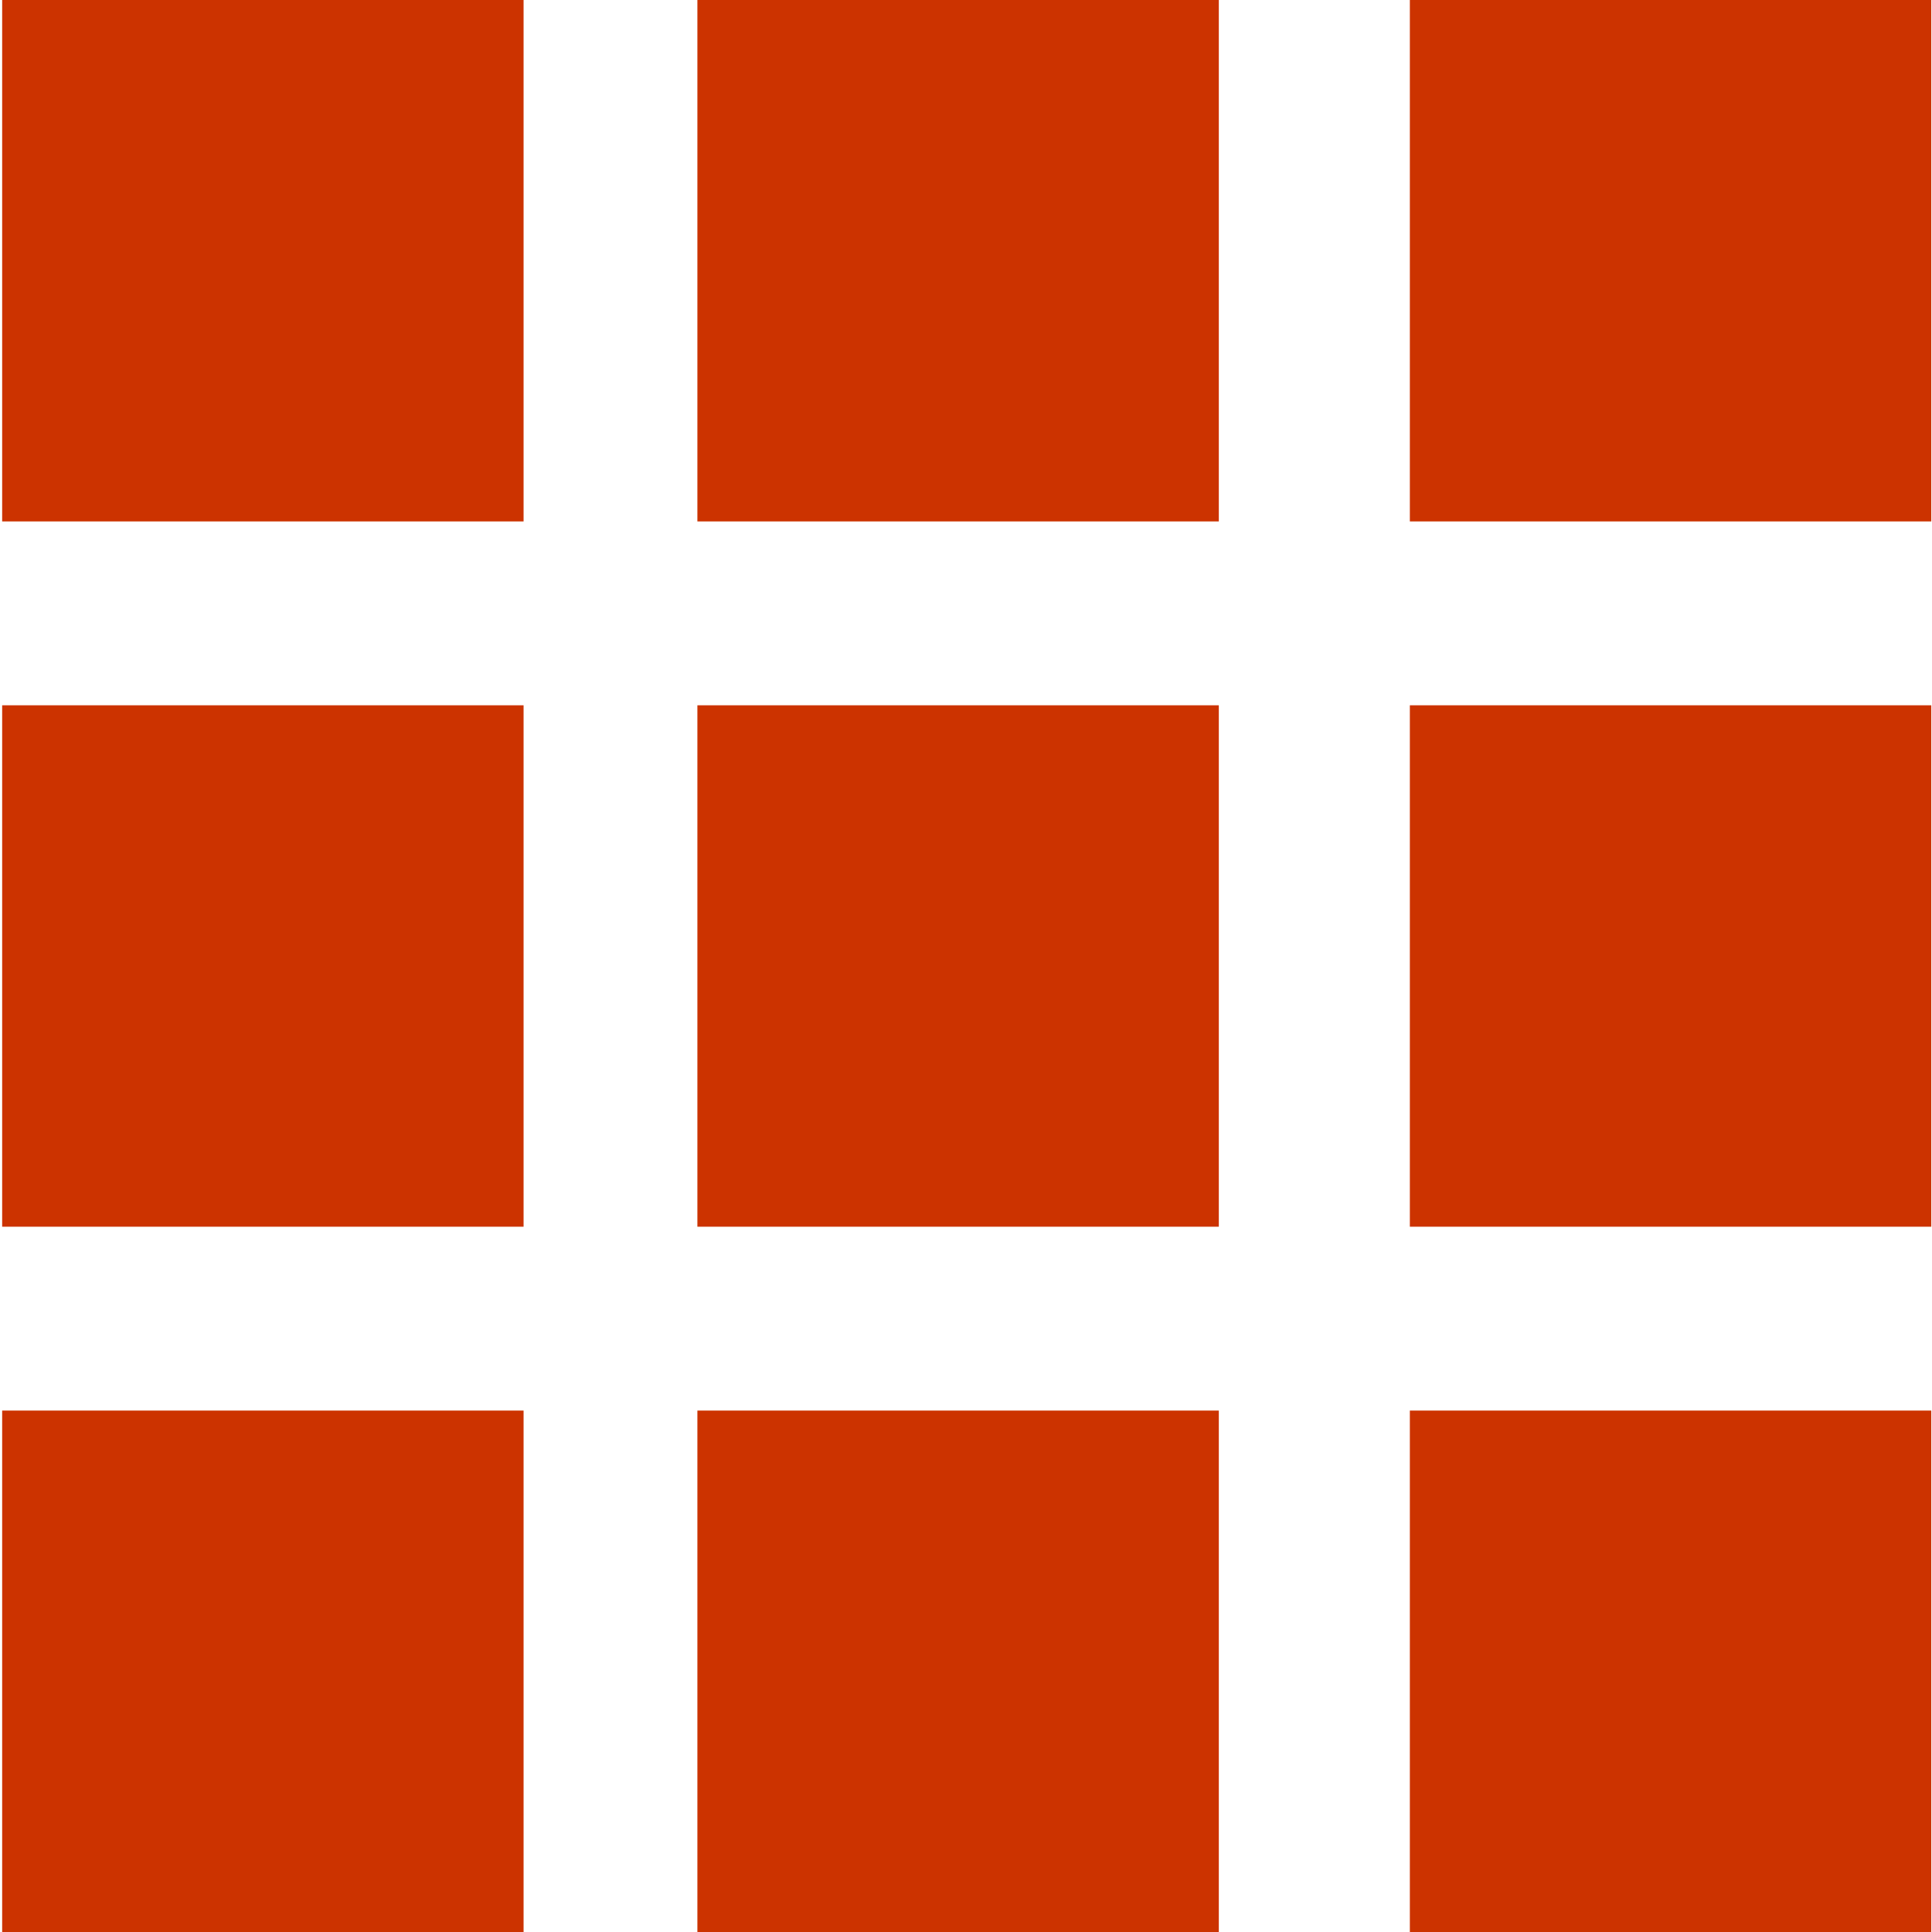 <?xml version="1.0" encoding="UTF-8"?>
<!DOCTYPE svg PUBLIC "-//W3C//DTD SVG 1.1//EN" "http://www.w3.org/Graphics/SVG/1.1/DTD/svg11.dtd">
<!-- Creator: CorelDRAW 2020 (64-Bit) -->
<svg xmlns="http://www.w3.org/2000/svg" xml:space="preserve" width="236px" height="236px" version="1.1" style="shape-rendering:geometricPrecision; text-rendering:geometricPrecision; image-rendering:optimizeQuality; fill-rule:nonzero; clip-rule:nonzero" viewBox="0 0 13.42 13.45"
    xmlns:xlink="http://www.w3.org/1999/xlink"
    xmlns:xodm="http://www.corel.com/coreldraw/odm/2003">
    <defs>
        <style type="text/css">
            <![CDATA[
    .fil0 {fill:#CC3300;fill-rule:nonzero}
   ]]>
        </style>
    </defs>
    <g id="Layer_x0020_1">
        <g id="_1620640136752">
            <rect class="fil0" width="3.63" height="3.63"/>
            <rect class="fil0" x="4.84" width="3.63" height="3.63"/>
            <rect class="fil0" x="9.8" width="3.63" height="3.63"/>
            <rect class="fil0" y="4.91" width="3.63" height="3.63"/>
            <rect class="fil0" x="4.84" y="4.91" width="3.63" height="3.63"/>
            <rect class="fil0" x="9.8" y="4.91" width="3.63" height="3.63"/>
            <rect class="fil0" y="9.82" width="3.63" height="3.63"/>
            <rect class="fil0" x="4.84" y="9.82" width="3.63" height="3.63"/>
            <rect class="fil0" x="9.8" y="9.82" width="3.63" height="3.63"/>
        </g>
    </g>
</svg>

